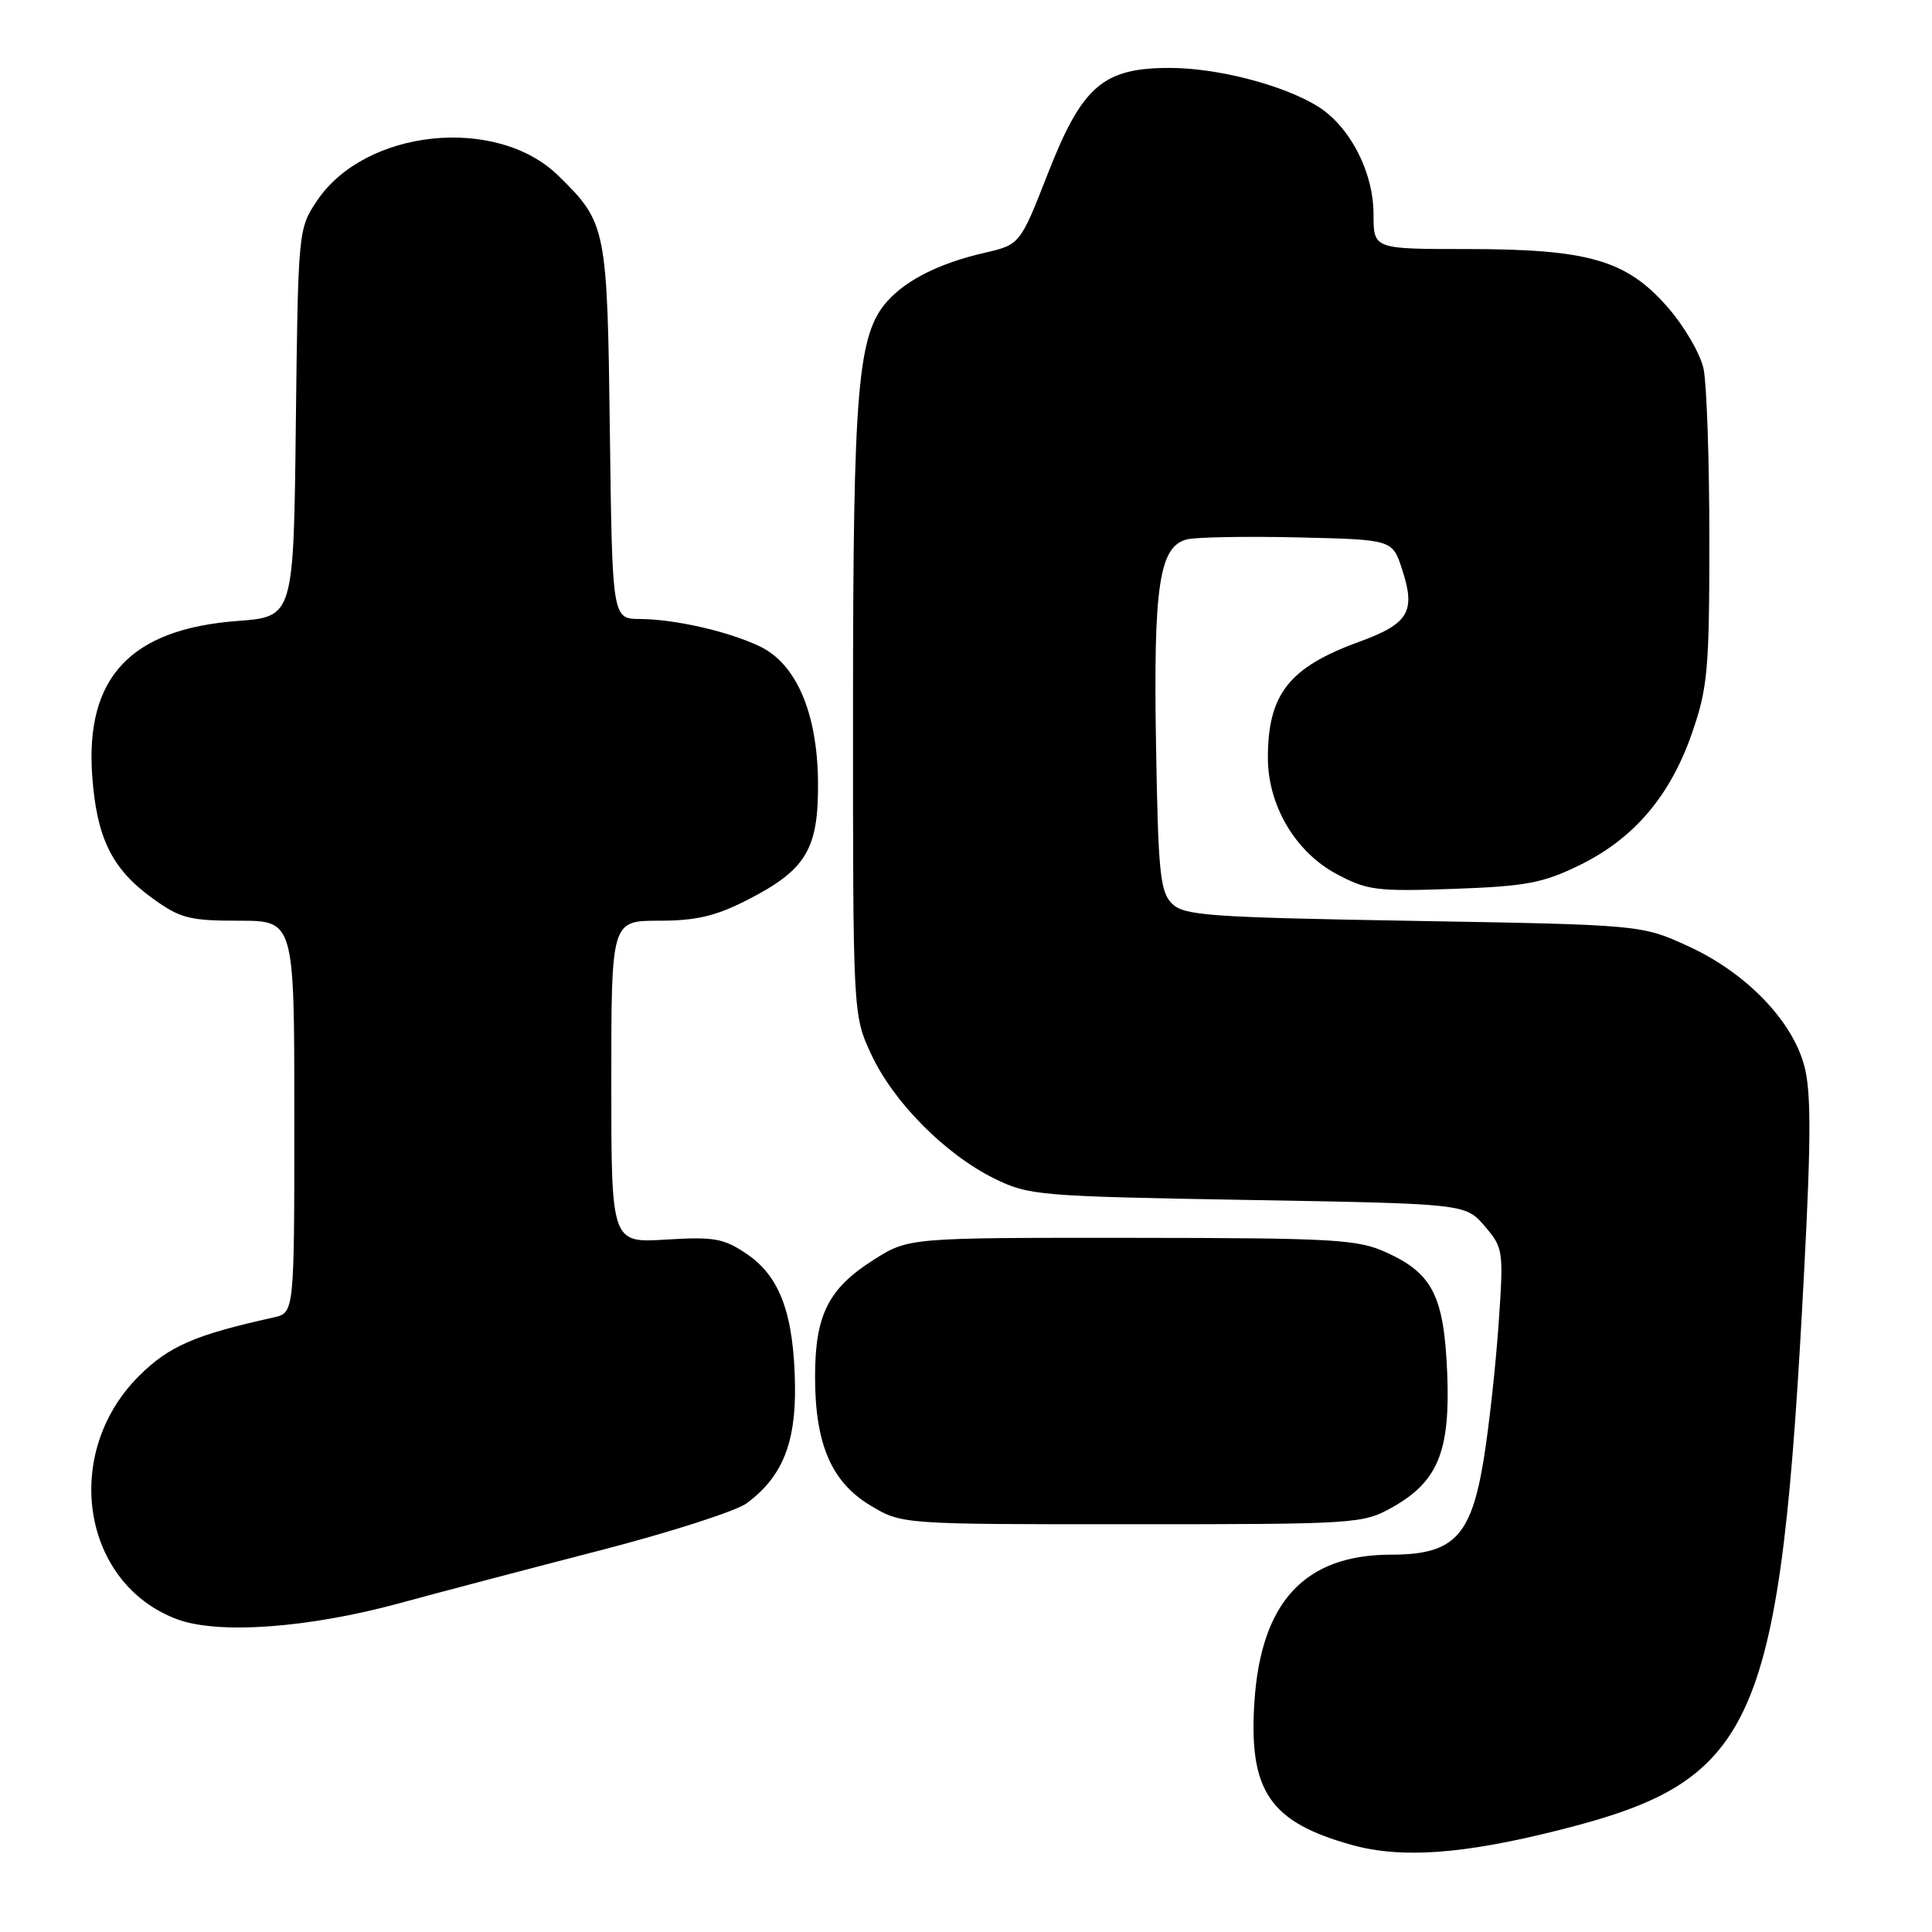 <?xml version="1.0" encoding="UTF-8" standalone="no"?>
<!DOCTYPE svg PUBLIC "-//W3C//DTD SVG 1.1//EN" "http://www.w3.org/Graphics/SVG/1.1/DTD/svg11.dtd" >
<svg xmlns="http://www.w3.org/2000/svg" xmlns:xlink="http://www.w3.org/1999/xlink" version="1.1" viewBox="0 0 256 256">
 <g >
 <path fill="currentColor"
d=" M 206.77 242.45 C 232.88 235.84 235.92 228.85 239.08 168.00 C 239.99 150.64 239.98 144.51 239.06 141.16 C 237.42 135.15 231.32 128.88 223.75 125.40 C 217.50 122.54 217.50 122.54 187.28 122.02 C 160.04 121.55 156.89 121.32 155.28 119.72 C 153.72 118.15 153.46 115.55 153.18 98.72 C 152.82 77.58 153.61 72.38 157.29 71.47 C 158.50 71.17 165.12 71.05 172.00 71.21 C 184.49 71.50 184.49 71.50 185.77 75.39 C 187.63 81.07 186.69 82.64 180.02 85.07 C 170.80 88.44 168.00 92.00 168.00 100.41 C 168.00 106.70 171.63 112.87 177.05 115.78 C 181.14 117.98 182.39 118.14 192.60 117.78 C 202.21 117.44 204.45 117.01 209.32 114.63 C 216.52 111.11 221.33 105.44 224.21 97.11 C 226.28 91.13 226.50 88.70 226.50 71.50 C 226.50 61.05 226.15 50.86 225.73 48.86 C 225.30 46.85 223.14 43.17 220.91 40.63 C 215.46 34.44 210.43 33.00 194.32 33.00 C 182.00 33.00 182.00 33.00 182.00 28.39 C 182.00 22.77 178.82 16.66 174.54 14.05 C 169.92 11.23 161.29 9.00 154.97 9.00 C 146.15 9.00 143.38 11.41 138.85 22.99 C 135.16 32.42 135.16 32.42 130.33 33.53 C 124.57 34.86 120.18 37.04 117.62 39.86 C 113.63 44.28 113.03 51.33 113.03 94.00 C 113.02 134.50 113.02 134.50 115.46 139.74 C 118.39 146.04 125.27 152.97 131.75 156.16 C 136.31 158.41 137.65 158.52 165.34 159.00 C 194.18 159.50 194.18 159.50 196.72 162.46 C 199.20 165.35 199.25 165.68 198.57 175.46 C 198.19 180.98 197.30 189.07 196.59 193.42 C 194.93 203.61 192.61 206.00 184.35 206.00 C 172.87 206.00 167.07 212.27 166.21 225.58 C 165.46 237.35 168.27 241.45 179.15 244.47 C 185.73 246.30 193.93 245.70 206.77 242.45 Z  M 53.00 212.42 C 58.23 210.99 70.13 207.86 79.46 205.45 C 88.79 203.04 97.56 200.22 98.96 199.18 C 103.65 195.69 105.46 191.24 105.34 183.52 C 105.19 174.15 103.36 169.16 99.00 166.19 C 95.90 164.08 94.66 163.86 88.25 164.25 C 81.00 164.70 81.00 164.70 81.00 143.35 C 81.00 122.00 81.00 122.00 87.32 122.00 C 92.25 122.00 94.83 121.39 99.02 119.25 C 106.84 115.25 108.47 112.53 108.39 103.61 C 108.31 94.46 105.50 87.94 100.66 85.64 C 96.46 83.65 89.48 82.06 84.81 82.02 C 81.13 82.00 81.13 82.00 80.81 57.25 C 80.47 30.08 80.36 29.52 73.96 23.26 C 65.78 15.27 48.36 17.09 42.00 26.61 C 39.52 30.32 39.50 30.53 39.20 56.03 C 38.91 81.72 38.91 81.72 31.48 82.28 C 17.29 83.35 11.28 89.76 12.22 102.84 C 12.81 111.03 14.83 115.14 20.19 119.02 C 23.86 121.68 25.08 122.00 31.65 122.00 C 39.00 122.00 39.00 122.00 39.00 147.98 C 39.00 173.96 39.00 173.96 36.25 174.57 C 25.83 176.87 22.36 178.38 18.39 182.35 C 8.11 192.63 10.85 209.88 23.50 214.57 C 28.96 216.59 40.89 215.72 53.00 212.42 Z  M 184.50 199.72 C 190.55 196.32 192.19 192.28 191.76 181.88 C 191.33 171.71 189.82 168.73 183.67 165.94 C 179.88 164.22 176.79 164.04 149.95 164.02 C 120.39 164.00 120.39 164.00 115.75 166.94 C 109.75 170.75 108.00 174.24 108.00 182.43 C 108.00 191.36 110.17 196.39 115.36 199.50 C 119.50 201.98 119.50 201.98 150.00 201.97 C 179.76 201.97 180.60 201.91 184.50 199.72 Z "/>
</g>
</svg>